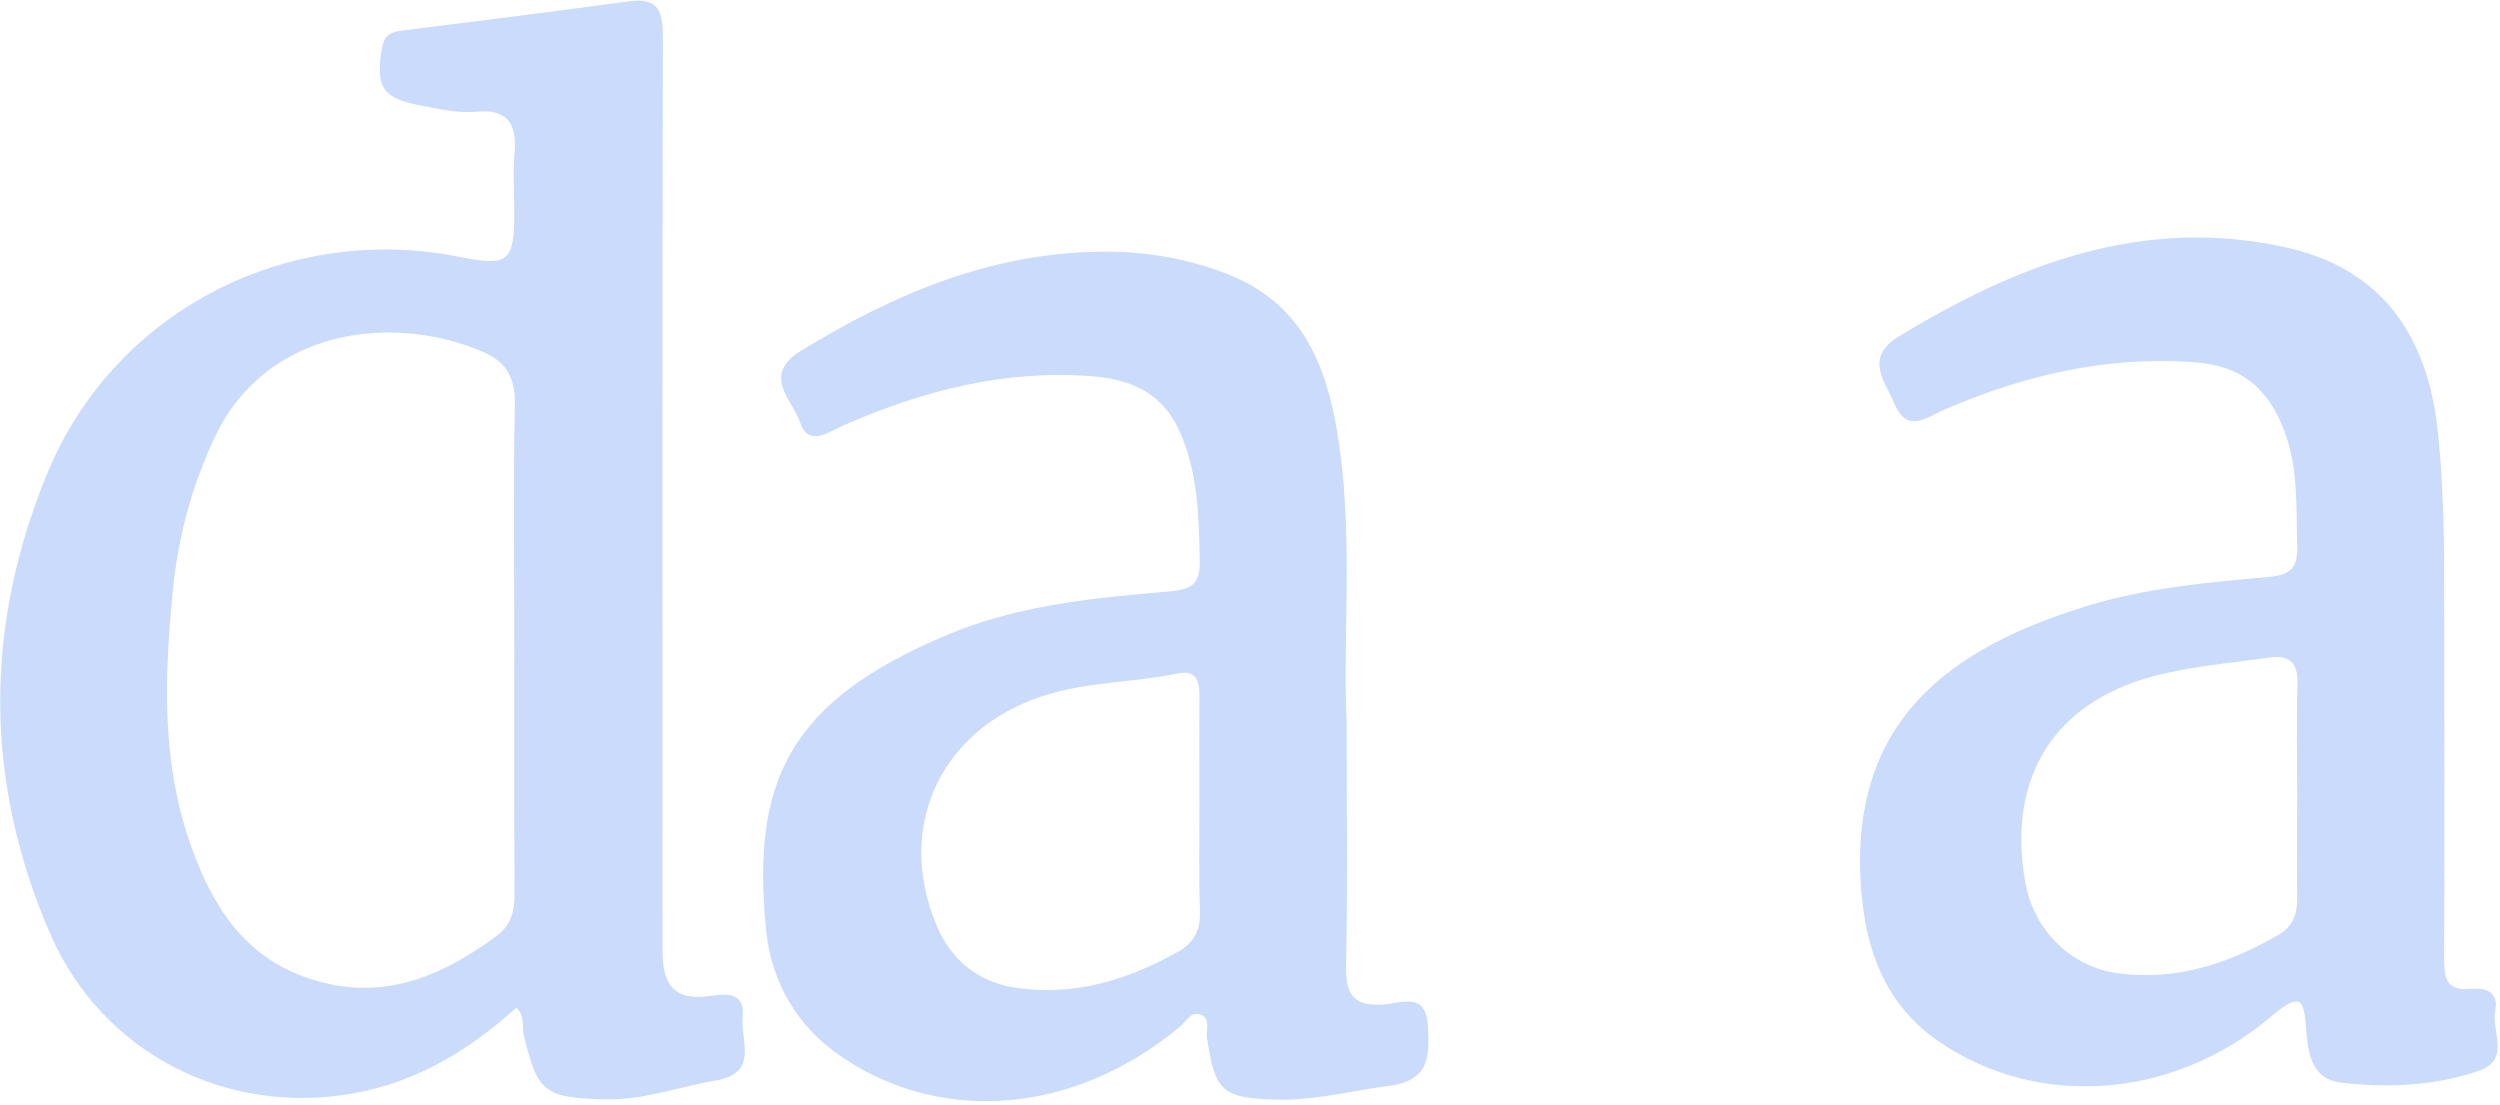 <svg width="509" height="225" viewBox="0 0 509 225" fill="none" xmlns="http://www.w3.org/2000/svg">
<path d="M105.118 205.165C95.582 213.759 85.045 220.234 72.037 222.589C46.137 227.298 20.826 214.407 10.29 190.273C-3.308 159.017 -3.249 127.466 9.701 96.21C23.298 63.364 58.498 45.294 93.522 52.298C103.587 54.3 104.706 53.358 104.706 43.175C104.706 39.172 104.411 35.169 104.764 31.166C105.294 25.162 103.293 22.102 96.877 22.749C93.11 23.102 89.46 22.16 85.811 21.513C78.041 20.1 76.392 17.863 77.746 9.917C78.158 7.504 79.218 6.562 81.573 6.267C97.053 4.325 112.593 2.382 128.074 0.263C134.196 -0.561 134.961 2.441 134.961 7.621C134.843 67.838 134.843 127.996 134.902 188.213V194.217C135.02 200.044 136.962 203.635 143.849 202.869C146.91 202.516 151.796 201.28 151.207 207.166C150.736 211.875 154.621 218.527 145.674 219.999C138.081 221.294 130.9 224.06 122.953 223.825C110.945 223.471 109.415 222.471 106.707 210.934C106.177 209.168 107.06 206.99 105.118 205.165ZM104.706 131.822C104.706 115.34 104.47 98.859 104.823 82.436C104.941 77.138 103.175 73.783 98.643 71.782C79.924 63.541 54.26 67.073 43.9 88.675C39.015 98.918 36.189 109.513 35.13 120.815C33.482 138.061 32.893 155.132 38.72 171.731C43.017 184.033 49.374 194.688 62.913 199.22C77.57 204.106 89.695 198.985 101.174 190.508C104.352 188.154 104.823 184.916 104.764 181.267C104.647 164.785 104.706 148.304 104.706 131.822ZM274.172 146.714C274.172 165.786 274.407 181.031 274.054 196.218C273.936 202.104 275.172 204.989 281.765 204.518C285.003 204.282 290.359 201.81 290.712 208.815C291.007 214.819 291.301 219.94 282.884 221.058C275.29 222.059 267.815 224.06 259.986 223.884C248.92 223.589 247.33 222.353 245.741 211.228C245.506 209.639 246.565 207.402 244.446 206.578C242.445 205.813 241.503 207.991 240.208 209.05C218.958 226.709 192.235 229.063 171.692 215.407C162.215 209.109 157.035 199.926 155.975 189.331C152.973 159.134 160.508 142.77 193.059 129.173C207.421 123.169 222.902 121.698 238.265 120.403C242.798 119.991 244.328 118.754 244.27 114.222C244.093 105.51 243.975 96.916 240.502 88.558C237.029 80.199 230.672 77.256 222.373 76.609C204.478 75.196 187.761 79.552 171.574 86.674C168.572 88.028 164.569 91.089 162.862 85.909C161.332 81.376 154.916 76.432 163.156 71.37C182.405 59.597 202.595 51.121 225.61 51.239C234.086 51.298 242.562 52.828 250.391 56.007C266.108 62.364 270.64 76.02 272.759 91.265C275.467 111.102 273.348 130.88 274.172 146.714ZM244.211 163.784C244.211 156.544 244.152 149.304 244.211 142.064C244.211 139.003 243.857 136.296 239.796 137.12C231.261 138.886 222.549 138.768 214.073 141.181C192.235 147.303 181.934 167.552 190.704 188.448C193.706 195.629 199.416 200.103 207.127 201.162C218.958 202.811 229.848 199.455 240.09 193.628C243.269 191.803 244.387 189.154 244.328 185.564C244.034 178.324 244.211 171.025 244.211 163.784ZM497.674 146.773C497.674 162.784 497.733 178.736 497.615 194.746C497.615 198.631 497.733 201.869 502.972 201.339C506.15 200.986 508.799 202.045 508.034 205.754C507.151 209.933 511.33 215.76 504.62 218.056C495.496 221.117 486.019 221.529 476.542 220.411C470.715 219.704 469.95 214.465 469.597 210.227C469.126 203.458 468.655 201.692 462.298 207.049C442.225 223.942 414.913 225.708 395.017 212.229C384.716 205.283 380.36 195.1 379.124 183.15C375.357 146.42 397.725 131.704 425.214 123.287C437.222 119.637 449.583 118.578 461.944 117.459C466.712 117.047 467.831 115.34 467.713 111.043C467.478 103.332 467.948 95.621 465.241 88.146C461.886 78.904 456.235 74.372 446.522 73.724C428.687 72.488 411.911 76.432 395.665 83.496C392.133 85.026 388.307 88.263 385.776 82.318C383.775 77.609 379.419 72.841 386.718 68.427C410.969 53.711 436.398 43.94 465.358 50.356C484.253 54.535 494.142 67.485 496.32 87.675C497.38 97.623 497.615 107.512 497.615 117.518C497.674 127.29 497.674 137.061 497.674 146.773ZM467.713 161.724C467.713 154.249 467.536 146.773 467.772 139.298C467.89 134.942 466.183 133.294 462.003 133.882C454.881 134.883 447.7 135.53 440.695 137.12C418.798 142.005 408.497 157.604 412.323 179.56C414.03 189.331 421.564 196.865 431.218 198.16C443.108 199.75 453.88 196.159 464.005 190.273C466.889 188.566 467.772 185.976 467.713 182.68C467.595 175.734 467.713 168.729 467.713 161.724Z" fill="#CADBFC"/>
</svg>
